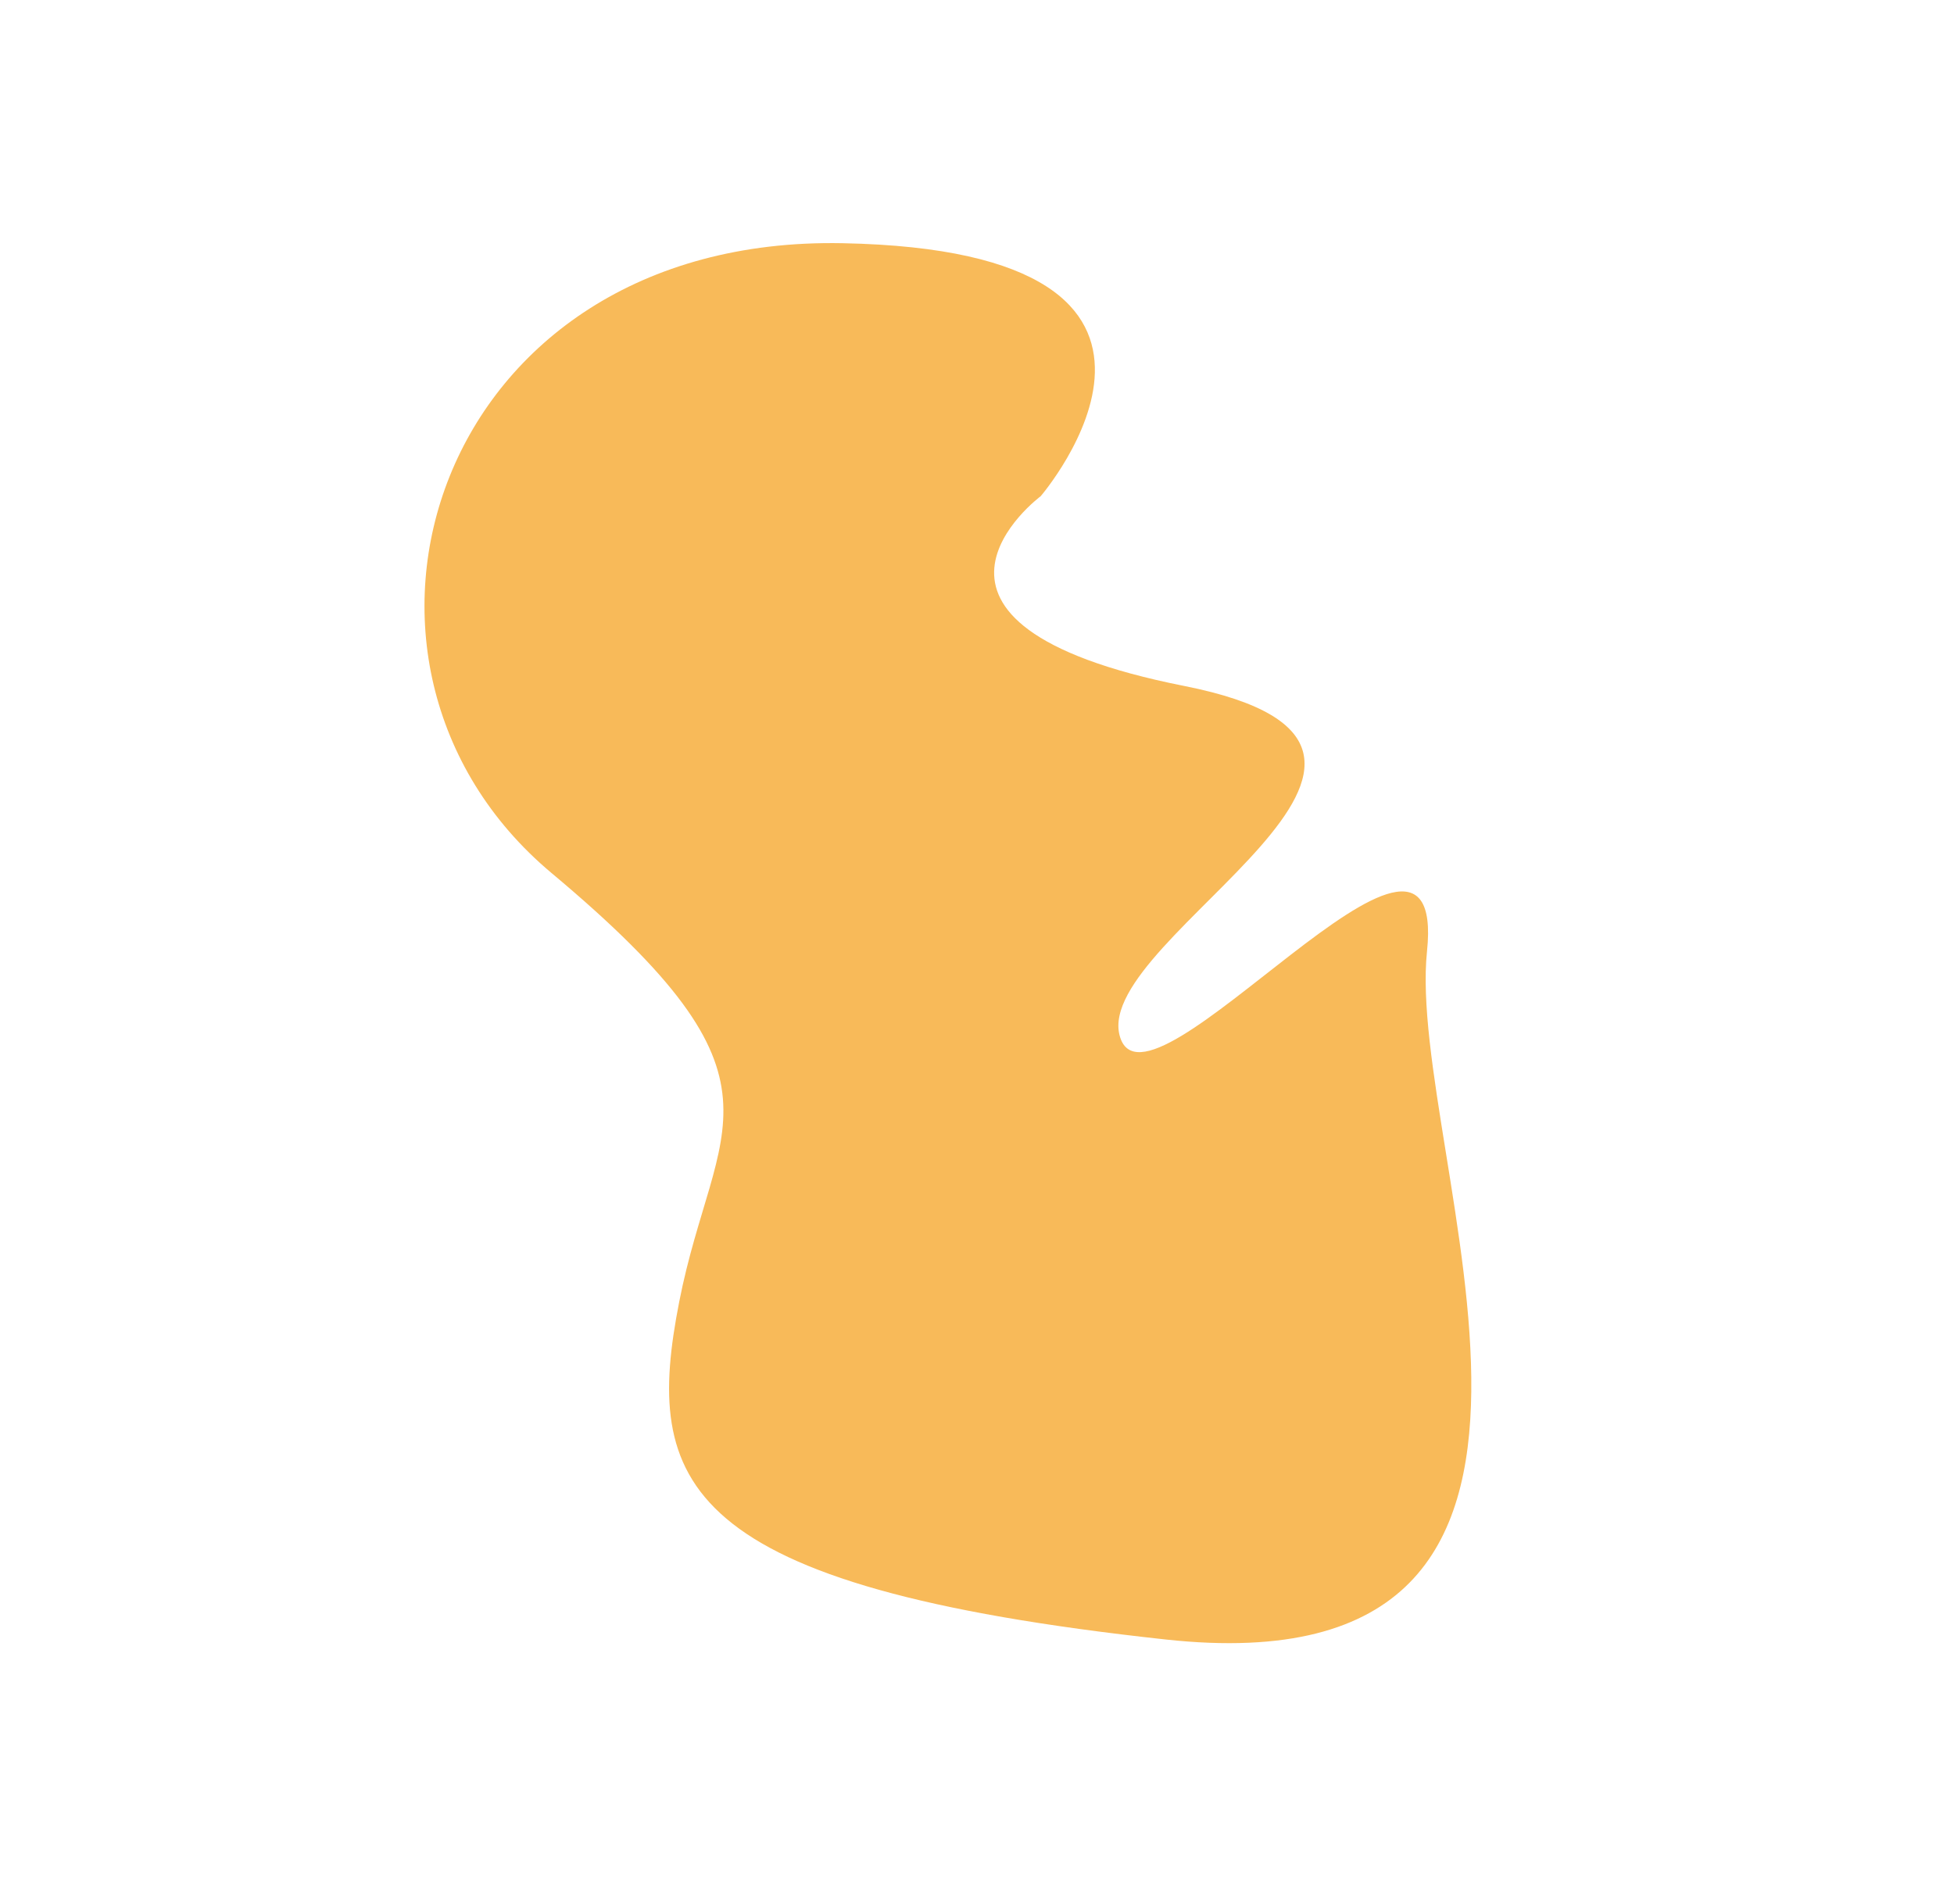 <svg xmlns="http://www.w3.org/2000/svg" xmlns:xlink="http://www.w3.org/1999/xlink" width="713.576" height="695.33" viewBox="0 0 713.576 695.33">
  <defs>
    <filter id="Trazado_44" x="0" y="0" width="713.576" height="695.33" filterUnits="userSpaceOnUse">
      <feOffset dy="9" input="SourceAlpha"/>
      <feGaussianBlur stdDeviation="10" result="blur"/>
      <feFlood flood-color="#5b5b5b" flood-opacity="0.322"/>
      <feComposite operator="in" in2="blur"/>
      <feComposite in="SourceGraphic"/>
    </filter>
  </defs>
  <g transform="matrix(1, 0, 0, 1, 0, 0)" filter="url(#Trazado_44)">
    <path id="Trazado_44-2" data-name="Trazado 44" d="M388.444,196.9s-69.924-34.962-38.291,78.248S253.592,286.8,225.289,311.777s148.171,59.934,78.248,86.572S98.761,594.8,35.5,426.652.535,230.2,65.464,211.886,157.3,216.174,184.481,99.36,373.46-44.5,438.389,90.353,388.444,196.9,388.444,196.9Z" transform="matrix(0.45, -0.89, 0.89, 0.45, 30, 429.32)" fill="#f8ba59"/>
  </g>
</svg>
